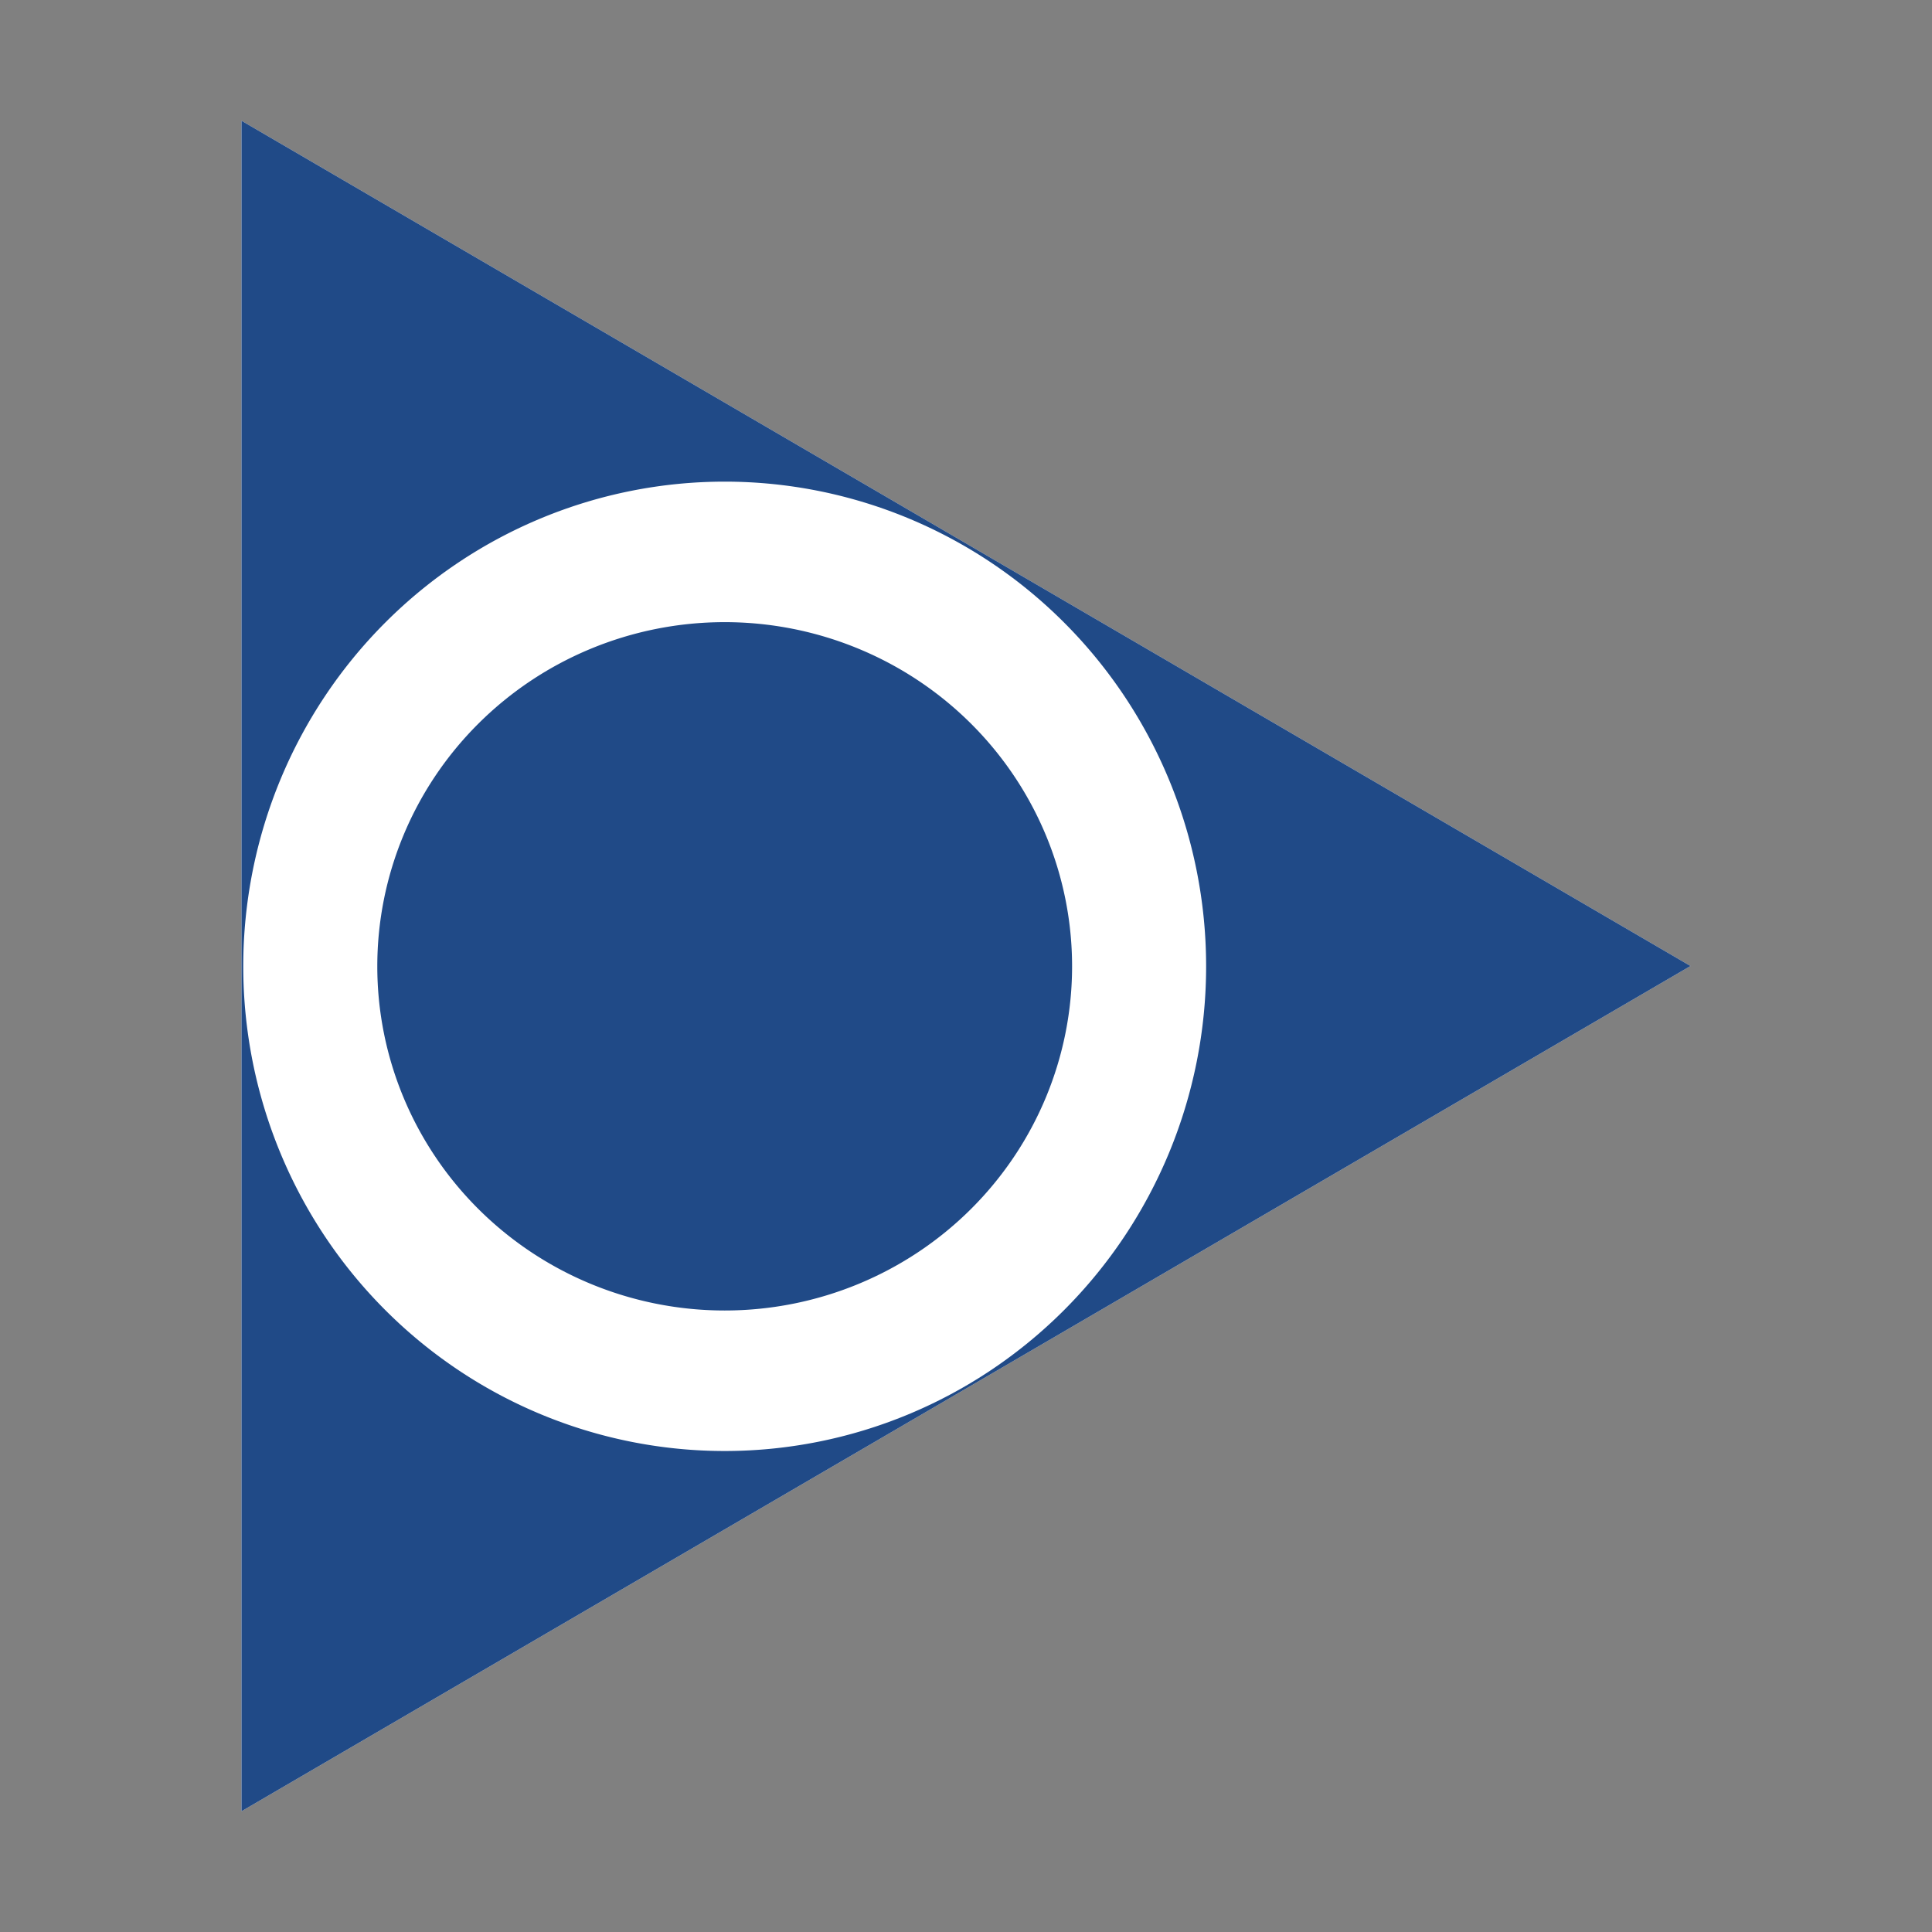 <?xml version="1.0" encoding="UTF-8" standalone="no"?>
<!-- Created with Inkscape (http://www.inkscape.org/) -->
<svg
   xmlns:dc="http://purl.org/dc/elements/1.1/"
   xmlns:cc="http://web.resource.org/cc/"
   xmlns:rdf="http://www.w3.org/1999/02/22-rdf-syntax-ns#"
   xmlns:svg="http://www.w3.org/2000/svg"
   xmlns="http://www.w3.org/2000/svg"
   xmlns:sodipodi="http://inkscape.sourceforge.net/DTD/s odipodi-0.dtd"
   xmlns:inkscape="http://www.inkscape.org/namespaces/inkscape"
   width="16px"
   height="16px"
   id="svg1307"
   sodipodi:version="0.32"
   inkscape:version="0.43"
   sodipodi:docbase="/home/hbons/Desktop/Gaim Refresh/emblems"
   sodipodi:docname="aol-client.svg"
   inkscape:export-filename="/home/hbons/Desktop/Gaim Refresh/emblems/aol-client.png"
   inkscape:export-xdpi="90"
   inkscape:export-ydpi="90">
  <rect width="100%" height="100%" fill="#808080" stroke="none"/>
  <defs
     id="defs1309" />
  <sodipodi:namedview
     id="base"
     pagecolor="#ffffff"
     bordercolor="#666666"
     borderopacity="1.0"
     inkscape:pageopacity="0.0"
     inkscape:pageshadow="2"
     inkscape:zoom="33.645576"
     inkscape:cx="10.549484"
     inkscape:cy="6.7812522"
     inkscape:current-layer="layer1"
     showgrid="true"
     inkscape:grid-bbox="true"
     inkscape:document-units="px"
     fill="#204a87"
     showguides="true"
     inkscape:guide-bbox="true"
     inkscape:grid-points="true"
     inkscape:window-width="1268"
     inkscape:window-height="971"
     inkscape:window-x="6"
     inkscape:window-y="21" />
  <g
     id="layer1"
     inkscape:label="Layer 1"
     inkscape:groupmode="layer">
    <path
       style="fill:#ffffff;fill-opacity:1;fill-rule:evenodd;stroke:none;stroke-width:1;stroke-miterlimit:4;stroke-opacity:1"
       d="M 2,1 L 14,8 L 2,15 L 2,1 z "
       id="path2258"
       sodipodi:nodetypes="cccc" />
    <path
       style="fill:#204a87;fill-opacity:1.0;fill-rule:evenodd;stroke:none;stroke-width:1;stroke-miterlimit:4;stroke-opacity:1"
       d="M 2,1 L 14,8 L 2,15 L 2,1 z "
       id="rect2229"
       sodipodi:nodetypes="cccc" />
    <path
       sodipodi:type="arc"
       style="opacity:1;fill:#204a87;fill-opacity:1;fill-rule:evenodd;stroke:#ffffff;stroke-width:1.166;stroke-miterlimit:4;stroke-dasharray:none;stroke-opacity:1"
       id="path2227"
       sodipodi:cx="6.9882684"
       sodipodi:cy="8.1797953"
       sodipodi:rx="3.6050591"
       sodipodi:ry="3.4386716"
       d="M 10.593 8.18 A 3.605 3.439 0 1 1  3.383,8.18 A 3.605 3.439 0 1 1  10.593 8.18 z"
       transform="matrix(0.952,0,0,0.998,-0.651,-0.161)" />
  </g>
</svg>
